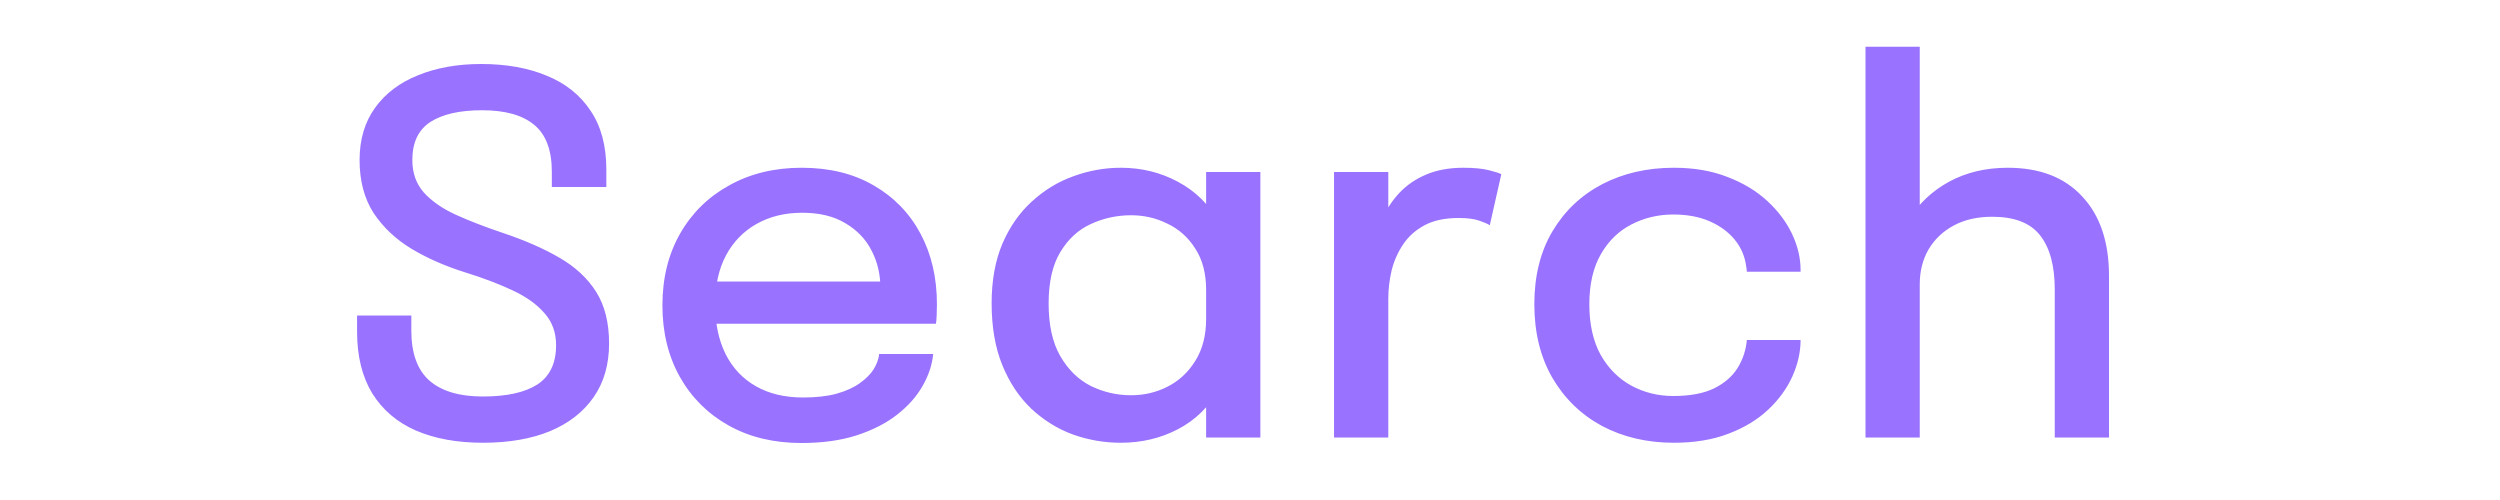 <svg width="60" height="12" viewBox="0 0 60 12" fill="none" xmlns="http://www.w3.org/2000/svg">
<path d="M11.594 10.626C10.97 10.626 10.432 10.528 9.98 10.332C9.532 10.136 9.184 9.84 8.936 9.444C8.692 9.044 8.57 8.55 8.57 7.962C8.57 7.886 8.57 7.82 8.57 7.764C8.57 7.708 8.57 7.644 8.57 7.572H9.872C9.872 7.64 9.872 7.7 9.872 7.752C9.872 7.8 9.872 7.862 9.872 7.938C9.872 8.482 10.018 8.882 10.31 9.138C10.602 9.39 11.028 9.516 11.588 9.516C12.16 9.516 12.596 9.42 12.896 9.228C13.196 9.032 13.346 8.718 13.346 8.286C13.346 7.978 13.252 7.72 13.064 7.512C12.88 7.3 12.624 7.118 12.296 6.966C11.972 6.814 11.598 6.672 11.174 6.54C10.698 6.392 10.268 6.204 9.884 5.976C9.5 5.744 9.194 5.456 8.966 5.112C8.742 4.764 8.63 4.34 8.63 3.84C8.63 3.348 8.754 2.93 9.002 2.586C9.25 2.242 9.594 1.982 10.034 1.806C10.474 1.626 10.978 1.536 11.546 1.536C12.15 1.536 12.676 1.63 13.124 1.818C13.576 2.002 13.926 2.282 14.174 2.658C14.426 3.03 14.552 3.5 14.552 4.068C14.552 4.148 14.552 4.218 14.552 4.278C14.552 4.334 14.552 4.404 14.552 4.488H13.244C13.244 4.42 13.244 4.358 13.244 4.302C13.244 4.246 13.244 4.186 13.244 4.122C13.244 3.602 13.102 3.226 12.818 2.994C12.538 2.762 12.122 2.646 11.57 2.646C11.034 2.646 10.62 2.74 10.328 2.928C10.04 3.116 9.896 3.42 9.896 3.84C9.896 4.152 9.988 4.412 10.172 4.62C10.36 4.828 10.616 5.006 10.94 5.154C11.268 5.302 11.64 5.446 12.056 5.586C12.584 5.762 13.038 5.96 13.418 6.18C13.802 6.4 14.098 6.674 14.306 7.002C14.514 7.33 14.618 7.744 14.618 8.244C14.618 8.748 14.494 9.178 14.246 9.534C13.998 9.89 13.648 10.162 13.196 10.35C12.744 10.534 12.21 10.626 11.594 10.626ZM16.618 7.77V6.756H21.31L21.13 7.056C21.13 7.032 21.13 7.008 21.13 6.984C21.13 6.956 21.13 6.932 21.13 6.912C21.13 6.588 21.06 6.29 20.92 6.018C20.78 5.742 20.57 5.522 20.29 5.358C20.014 5.19 19.668 5.106 19.252 5.106C18.836 5.106 18.47 5.196 18.154 5.376C17.842 5.552 17.598 5.804 17.422 6.132C17.25 6.456 17.164 6.846 17.164 7.302C17.164 7.766 17.248 8.166 17.416 8.502C17.584 8.834 17.826 9.09 18.142 9.27C18.458 9.45 18.836 9.54 19.276 9.54C19.584 9.54 19.85 9.51 20.074 9.45C20.302 9.386 20.488 9.302 20.632 9.198C20.78 9.094 20.892 8.982 20.968 8.862C21.044 8.738 21.088 8.616 21.1 8.496H22.396C22.372 8.756 22.286 9.014 22.138 9.27C21.994 9.522 21.788 9.752 21.52 9.96C21.256 10.164 20.932 10.328 20.548 10.452C20.168 10.572 19.73 10.632 19.234 10.632C18.57 10.632 17.988 10.492 17.488 10.212C16.988 9.932 16.598 9.544 16.318 9.048C16.038 8.548 15.898 7.976 15.898 7.332C15.898 6.676 16.04 6.1 16.324 5.604C16.608 5.108 17.002 4.722 17.506 4.446C18.01 4.166 18.588 4.026 19.24 4.026C19.904 4.026 20.478 4.166 20.962 4.446C21.45 4.726 21.826 5.112 22.09 5.604C22.354 6.096 22.486 6.662 22.486 7.302C22.486 7.378 22.484 7.466 22.48 7.566C22.476 7.666 22.47 7.734 22.462 7.77H16.618ZM26.901 10.626C26.505 10.626 26.121 10.56 25.749 10.428C25.381 10.292 25.049 10.086 24.753 9.81C24.461 9.534 24.229 9.186 24.057 8.766C23.885 8.346 23.799 7.85 23.799 7.278C23.799 6.734 23.885 6.258 24.057 5.85C24.233 5.442 24.469 5.104 24.765 4.836C25.061 4.564 25.393 4.362 25.761 4.23C26.133 4.094 26.513 4.026 26.901 4.026C27.397 4.026 27.853 4.138 28.269 4.362C28.685 4.582 29.017 4.908 29.265 5.34C29.517 5.772 29.643 6.304 29.643 6.936C29.643 6.948 29.643 6.964 29.643 6.984C29.643 7 29.643 7.016 29.643 7.032L28.947 7.026C28.947 7.014 28.947 7.004 28.947 6.996C28.947 6.984 28.947 6.972 28.947 6.96C28.947 6.564 28.861 6.234 28.689 5.97C28.521 5.702 28.299 5.502 28.023 5.37C27.751 5.234 27.459 5.166 27.147 5.166C26.807 5.166 26.485 5.236 26.181 5.376C25.881 5.512 25.637 5.736 25.449 6.048C25.261 6.356 25.167 6.768 25.167 7.284C25.167 7.804 25.261 8.226 25.449 8.55C25.637 8.874 25.881 9.112 26.181 9.264C26.485 9.412 26.807 9.486 27.147 9.486C27.463 9.486 27.757 9.416 28.029 9.276C28.301 9.136 28.521 8.93 28.689 8.658C28.861 8.382 28.947 8.048 28.947 7.656L29.643 7.71C29.643 8.354 29.517 8.894 29.265 9.33C29.017 9.762 28.685 10.086 28.269 10.302C27.853 10.518 27.397 10.626 26.901 10.626ZM30.249 10.5H28.947V4.128H30.249V10.5ZM32.017 10.5V4.128H33.319V6.162L32.971 6.006C32.999 5.746 33.065 5.498 33.169 5.262C33.273 5.026 33.411 4.816 33.583 4.632C33.759 4.444 33.975 4.296 34.231 4.188C34.487 4.08 34.783 4.026 35.119 4.026C35.375 4.026 35.581 4.046 35.737 4.086C35.897 4.126 35.995 4.158 36.031 4.182L35.755 5.406C35.715 5.378 35.633 5.342 35.509 5.298C35.389 5.254 35.221 5.232 35.005 5.232C34.677 5.232 34.405 5.29 34.189 5.406C33.973 5.522 33.801 5.676 33.673 5.868C33.545 6.06 33.453 6.27 33.397 6.498C33.345 6.722 33.319 6.948 33.319 7.176V10.5H32.017ZM40.172 10.626C39.532 10.626 38.958 10.492 38.45 10.224C37.946 9.952 37.548 9.566 37.256 9.066C36.968 8.566 36.824 7.978 36.824 7.302C36.824 6.626 36.968 6.044 37.256 5.556C37.548 5.064 37.946 4.686 38.45 4.422C38.958 4.158 39.532 4.026 40.172 4.026C40.656 4.026 41.086 4.1 41.462 4.248C41.838 4.392 42.156 4.584 42.416 4.824C42.676 5.064 42.874 5.328 43.01 5.616C43.146 5.904 43.214 6.192 43.214 6.48C43.214 6.484 43.214 6.49 43.214 6.498C43.214 6.506 43.214 6.514 43.214 6.522H41.924C41.924 6.502 41.922 6.48 41.918 6.456C41.914 6.428 41.91 6.402 41.906 6.378C41.874 6.142 41.782 5.932 41.63 5.748C41.478 5.564 41.278 5.418 41.03 5.31C40.782 5.202 40.492 5.148 40.16 5.148C39.796 5.148 39.46 5.228 39.152 5.388C38.848 5.544 38.604 5.782 38.42 6.102C38.236 6.422 38.144 6.822 38.144 7.302C38.144 7.782 38.234 8.186 38.414 8.514C38.598 8.838 38.842 9.084 39.146 9.252C39.454 9.42 39.792 9.504 40.16 9.504C40.556 9.504 40.88 9.444 41.132 9.324C41.384 9.2 41.574 9.036 41.702 8.832C41.83 8.624 41.904 8.4 41.924 8.16H43.214C43.214 8.448 43.148 8.74 43.016 9.036C42.884 9.328 42.69 9.594 42.434 9.834C42.178 10.074 41.86 10.266 41.48 10.41C41.104 10.554 40.668 10.626 40.172 10.626ZM49.314 10.5V8.166C49.314 8.062 49.314 7.936 49.314 7.788C49.314 7.64 49.314 7.49 49.314 7.338C49.314 7.182 49.314 7.052 49.314 6.948C49.314 6.376 49.196 5.942 48.96 5.646C48.728 5.35 48.346 5.202 47.814 5.202C47.458 5.202 47.15 5.272 46.89 5.412C46.63 5.552 46.428 5.744 46.284 5.988C46.144 6.232 46.074 6.51 46.074 6.822L45.462 6.57C45.462 6.086 45.578 5.654 45.81 5.274C46.046 4.89 46.368 4.586 46.776 4.362C47.188 4.138 47.658 4.026 48.186 4.026C48.954 4.026 49.55 4.256 49.974 4.716C50.402 5.172 50.616 5.808 50.616 6.624C50.616 6.832 50.616 7.078 50.616 7.362C50.616 7.642 50.616 7.948 50.616 8.28V10.5H49.314ZM44.772 10.5V1.122H46.074V10.5H44.772Z" fill="#9972FF"/>
</svg>
